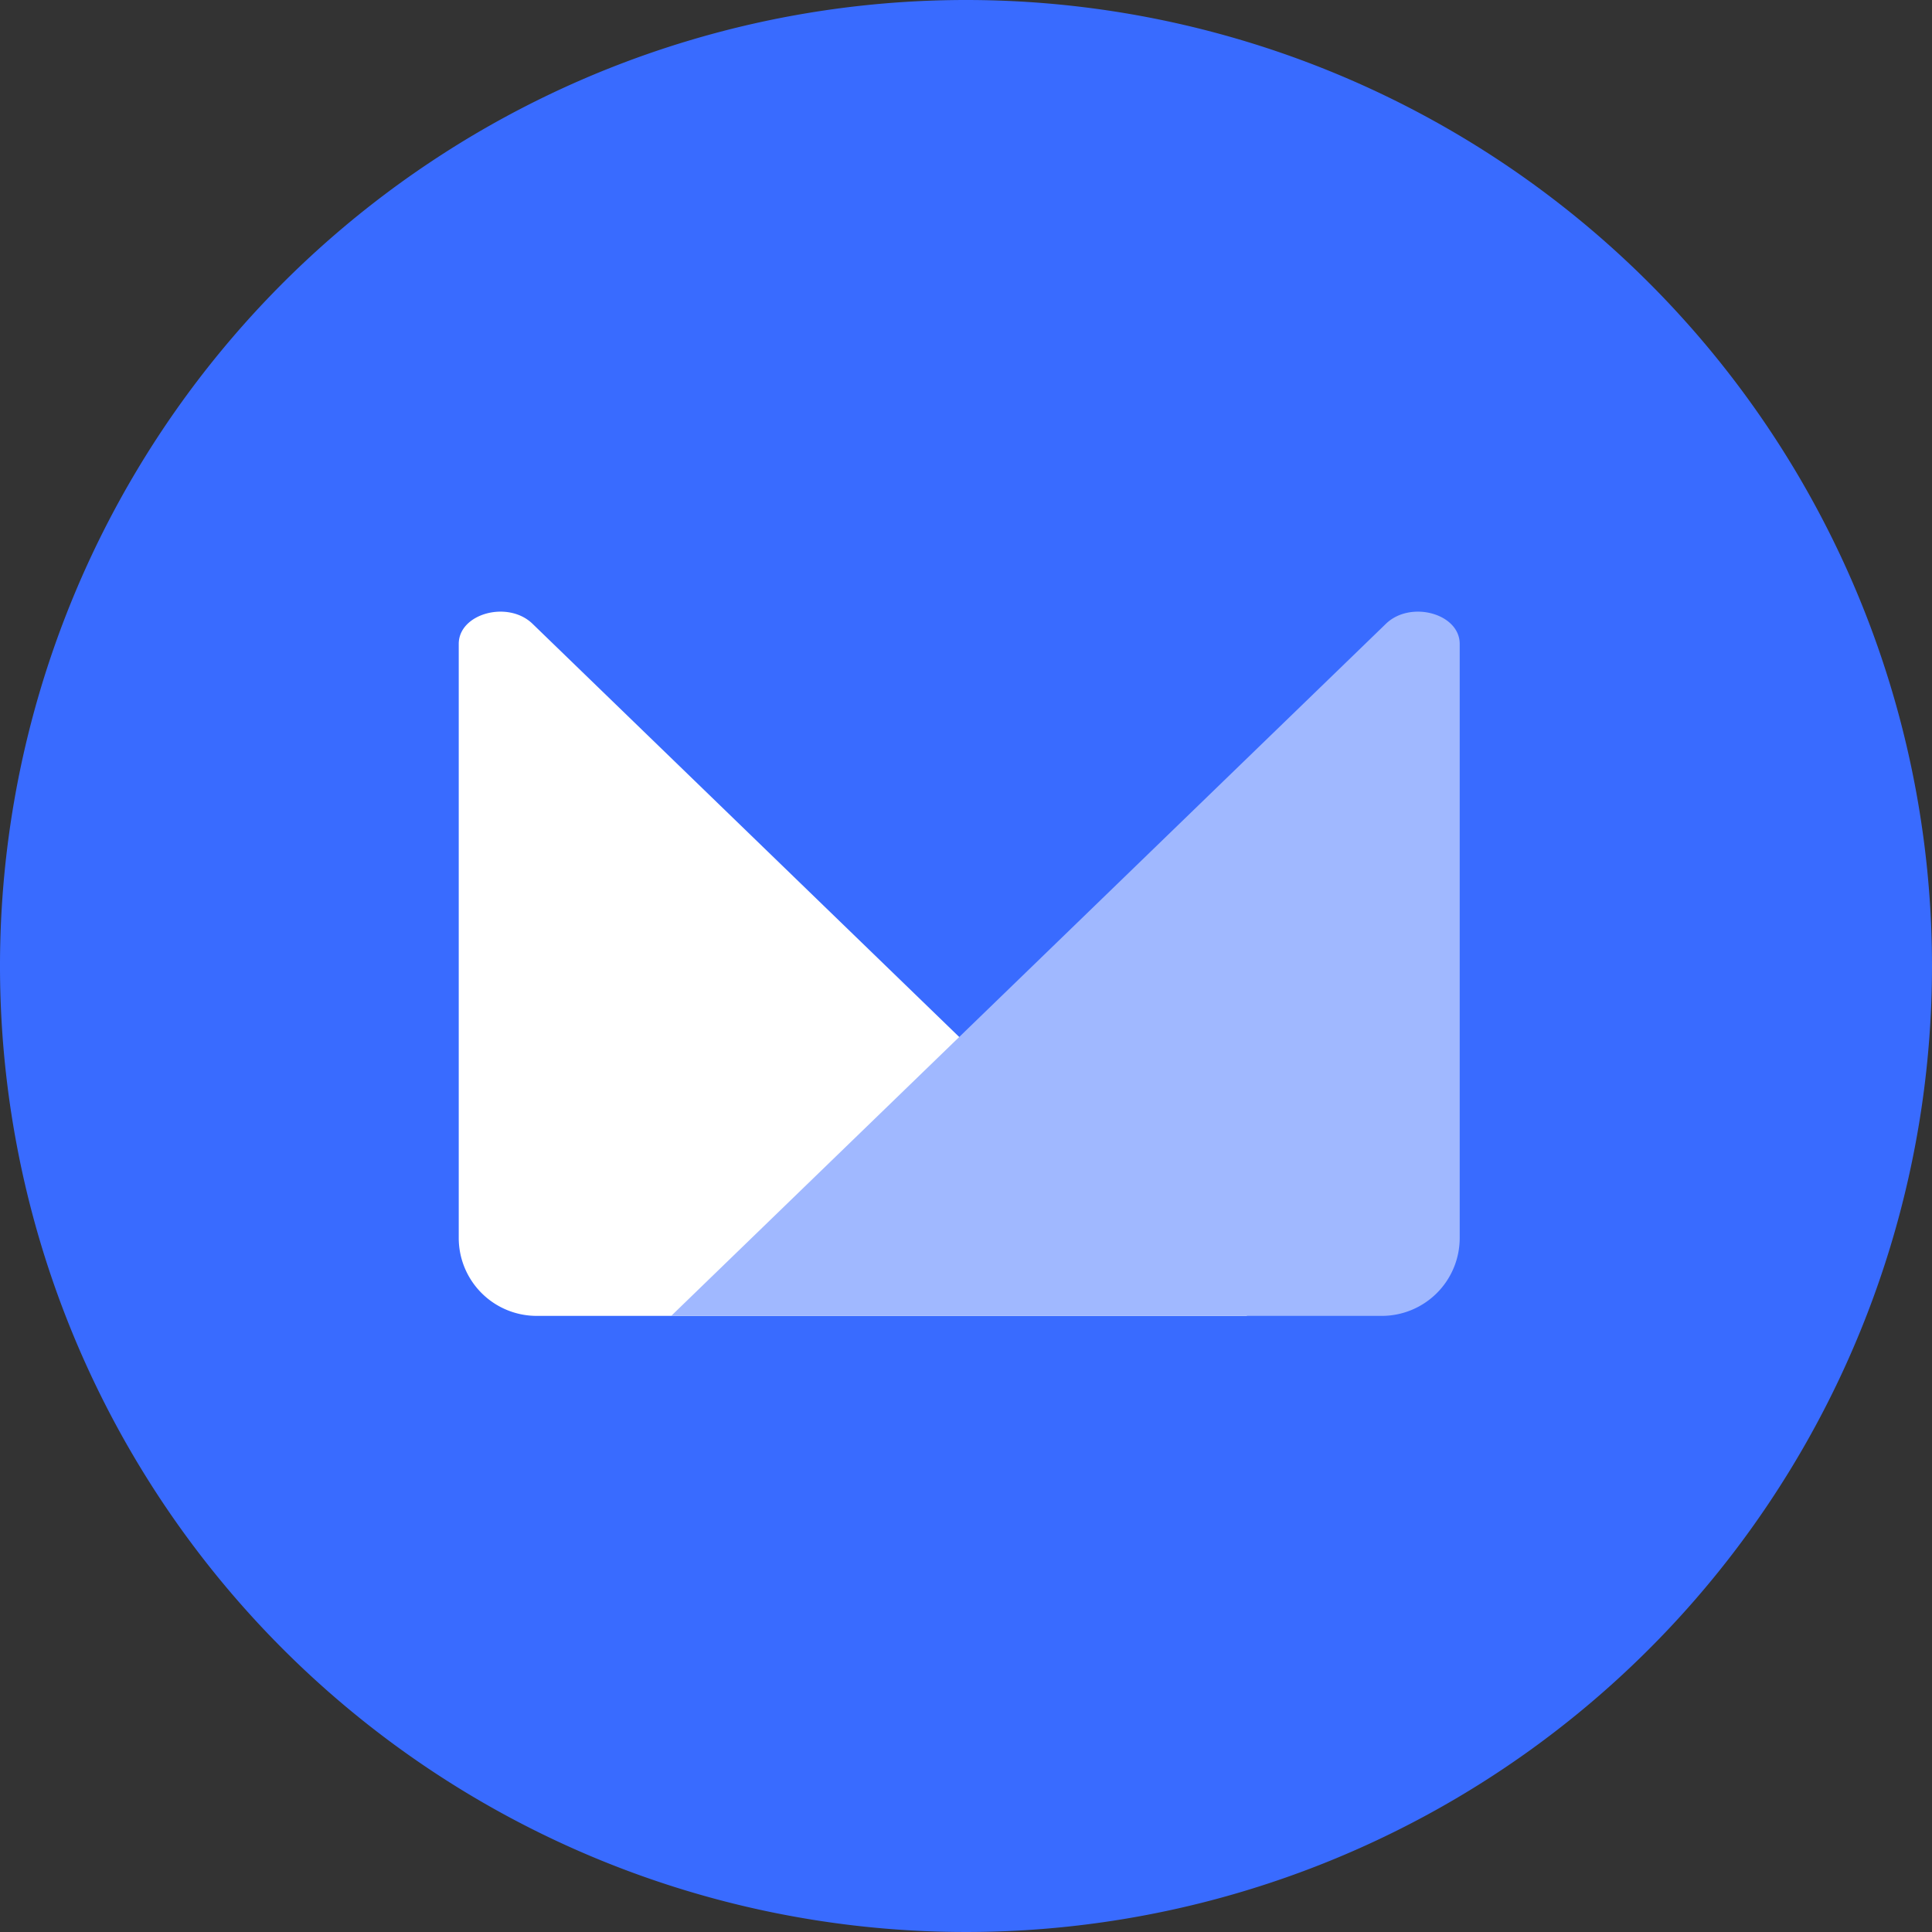 <svg xmlns="http://www.w3.org/2000/svg" width="138.98" height="138.98" viewBox="0 0 138.98 138.98">
  <rect x="0" y="0" width="138.98" height="138.98" fill="#333333" stroke="none"/>
  <g id="Group_115" data-name="Group 115" transform="translate(-724.9 -578.24)">
    <path id="Path_2175" data-name="Path 2175" d="M794.39,578.24a69.49,69.49,0,1,0,69.49,69.49A69.49,69.49,0,0,0,794.39,578.24Z" fill="#396bff"/>
    <g id="Group_1" data-name="Group 1" transform="translate(497.959 541.591)">
      <path id="Path_3" data-name="Path 3" d="M316.653,131.3,265.247,81.52c-1.762-1.706-5.306-.739-5.306,1.448V125.7a5.607,5.607,0,0,0,5.608,5.608h51.1Z" fill="#fff"/>
      <path id="Path_4" data-name="Path 4" d="M273.934,131.3,325.34,81.52c1.762-1.706,5.306-.739,5.306,1.448V125.7a5.607,5.607,0,0,1-5.608,5.608h-51.1Z" transform="translate(1.3)" fill="#a0b8ff"/>
    </g>
  </g>
</svg>
